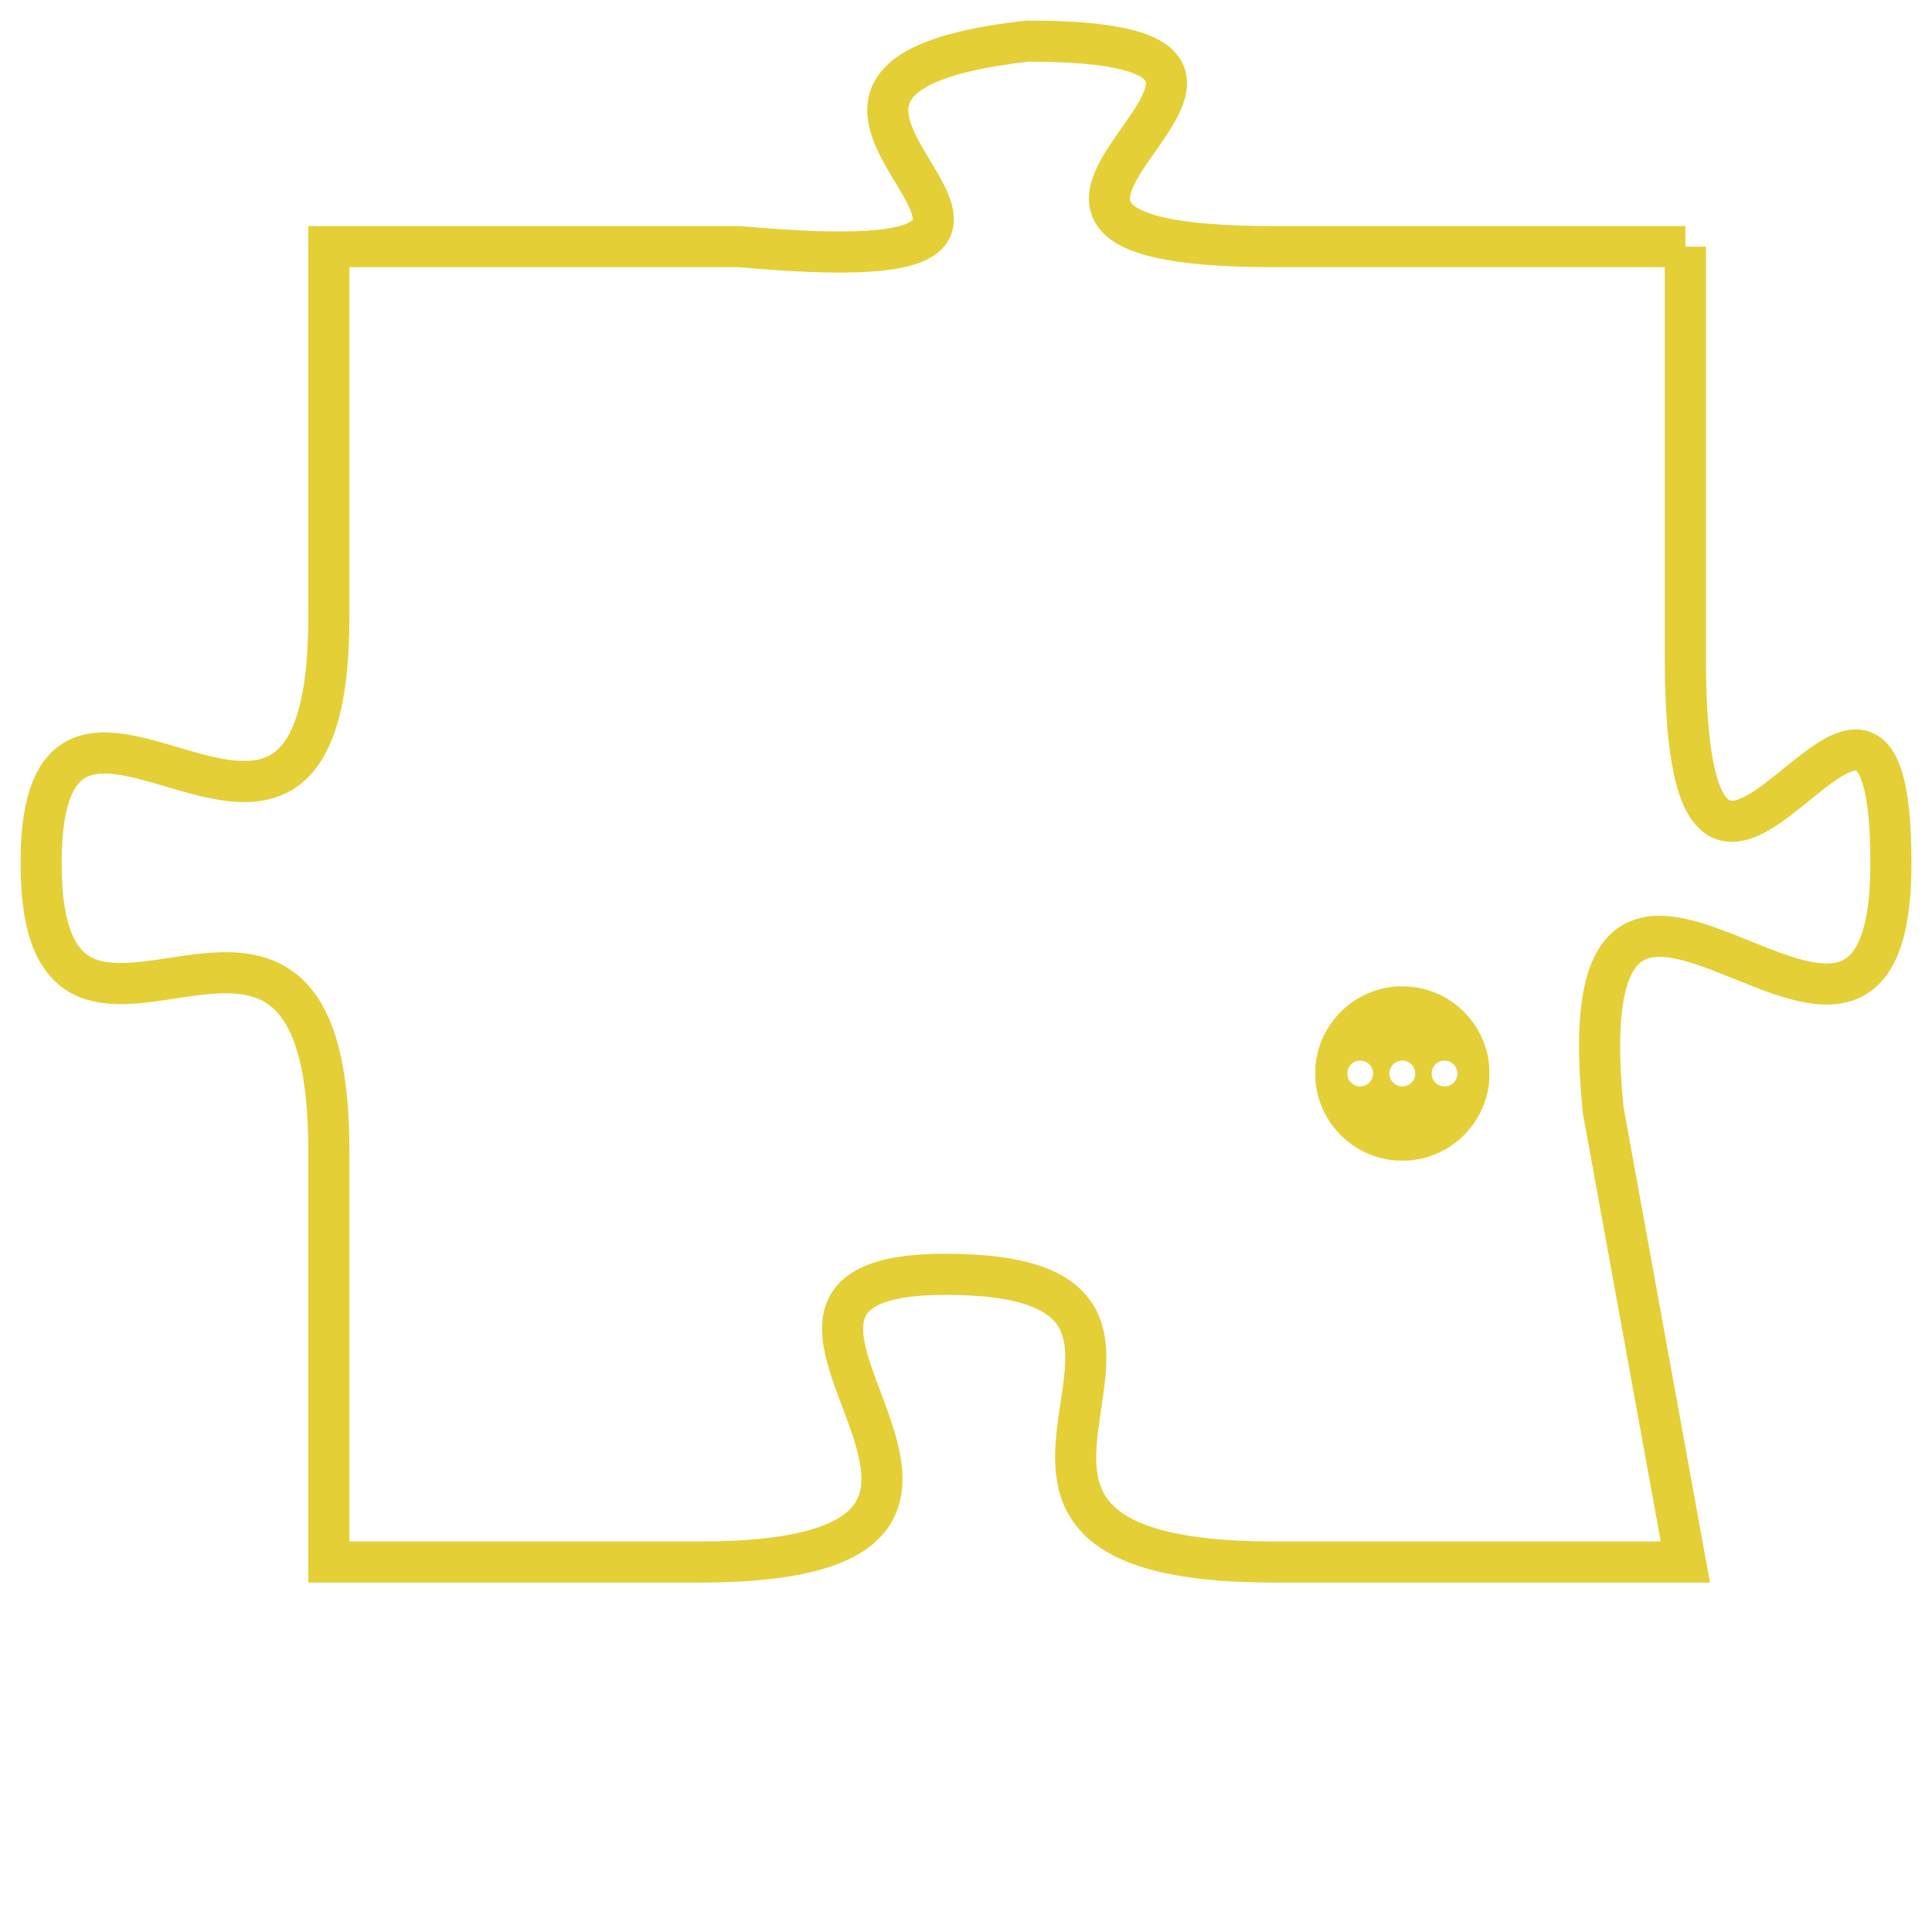 <svg version="1.1" xmlns="http://www.w3.org/2000/svg" xmlns:xlink="http://www.w3.org/1999/xlink" fill="transparent" x="0" y="0" width="350" height="350" preserveAspectRatio="xMinYMin slice"><style type="text/css">.links{fill:transparent;stroke: #E4CF37;}.links:hover{fill:#63D272; opacity:0.4;}</style><defs><g id="allt"><path id="t4745" d="M2178,1152 L2168,1152 C2158,1152 2171,1147 2162,1147 C2153,1148 2166,1153 2155,1152 L2145,1152 2145,1152 L2145,1161 C2145,1170 2138,1160 2138,1167 C2138,1174 2145,1165 2145,1174 L2145,1184 2145,1184 L2154,1184 C2164,1184 2153,1177 2160,1177 C2168,1177 2158,1184 2168,1184 L2178,1184 2178,1184 L2176,1173 C2175,1163 2183,1175 2183,1167 C2183,1159 2178,1172 2178,1162 L2178,1152"/></g><clipPath id="c" clipRule="evenodd" fill="transparent"><use href="#t4745"/></clipPath></defs><svg viewBox="2137 1146 47 39" preserveAspectRatio="xMinYMin meet"><svg width="4380" height="2430"><g><image crossorigin="anonymous" x="0" y="0" href="https://nftpuzzle.license-token.com/assets/completepuzzle.svg" width="100%" height="100%" /><g class="links"><use href="#t4745"/></g></g></svg><svg x="2169" y="1170" height="9%" width="9%" viewBox="0 0 330 330"><g><a xlink:href="https://nftpuzzle.license-token.com/" class="links"><title>See the most innovative NFT based token software licensing project</title><path fill="#E4CF37" id="more" d="M165,0C74.019,0,0,74.019,0,165s74.019,165,165,165s165-74.019,165-165S255.981,0,165,0z M85,190 c-13.785,0-25-11.215-25-25s11.215-25,25-25s25,11.215,25,25S98.785,190,85,190z M165,190c-13.785,0-25-11.215-25-25 s11.215-25,25-25s25,11.215,25,25S178.785,190,165,190z M245,190c-13.785,0-25-11.215-25-25s11.215-25,25-25 c13.785,0,25,11.215,25,25S258.785,190,245,190z"></path></a></g></svg></svg></svg>